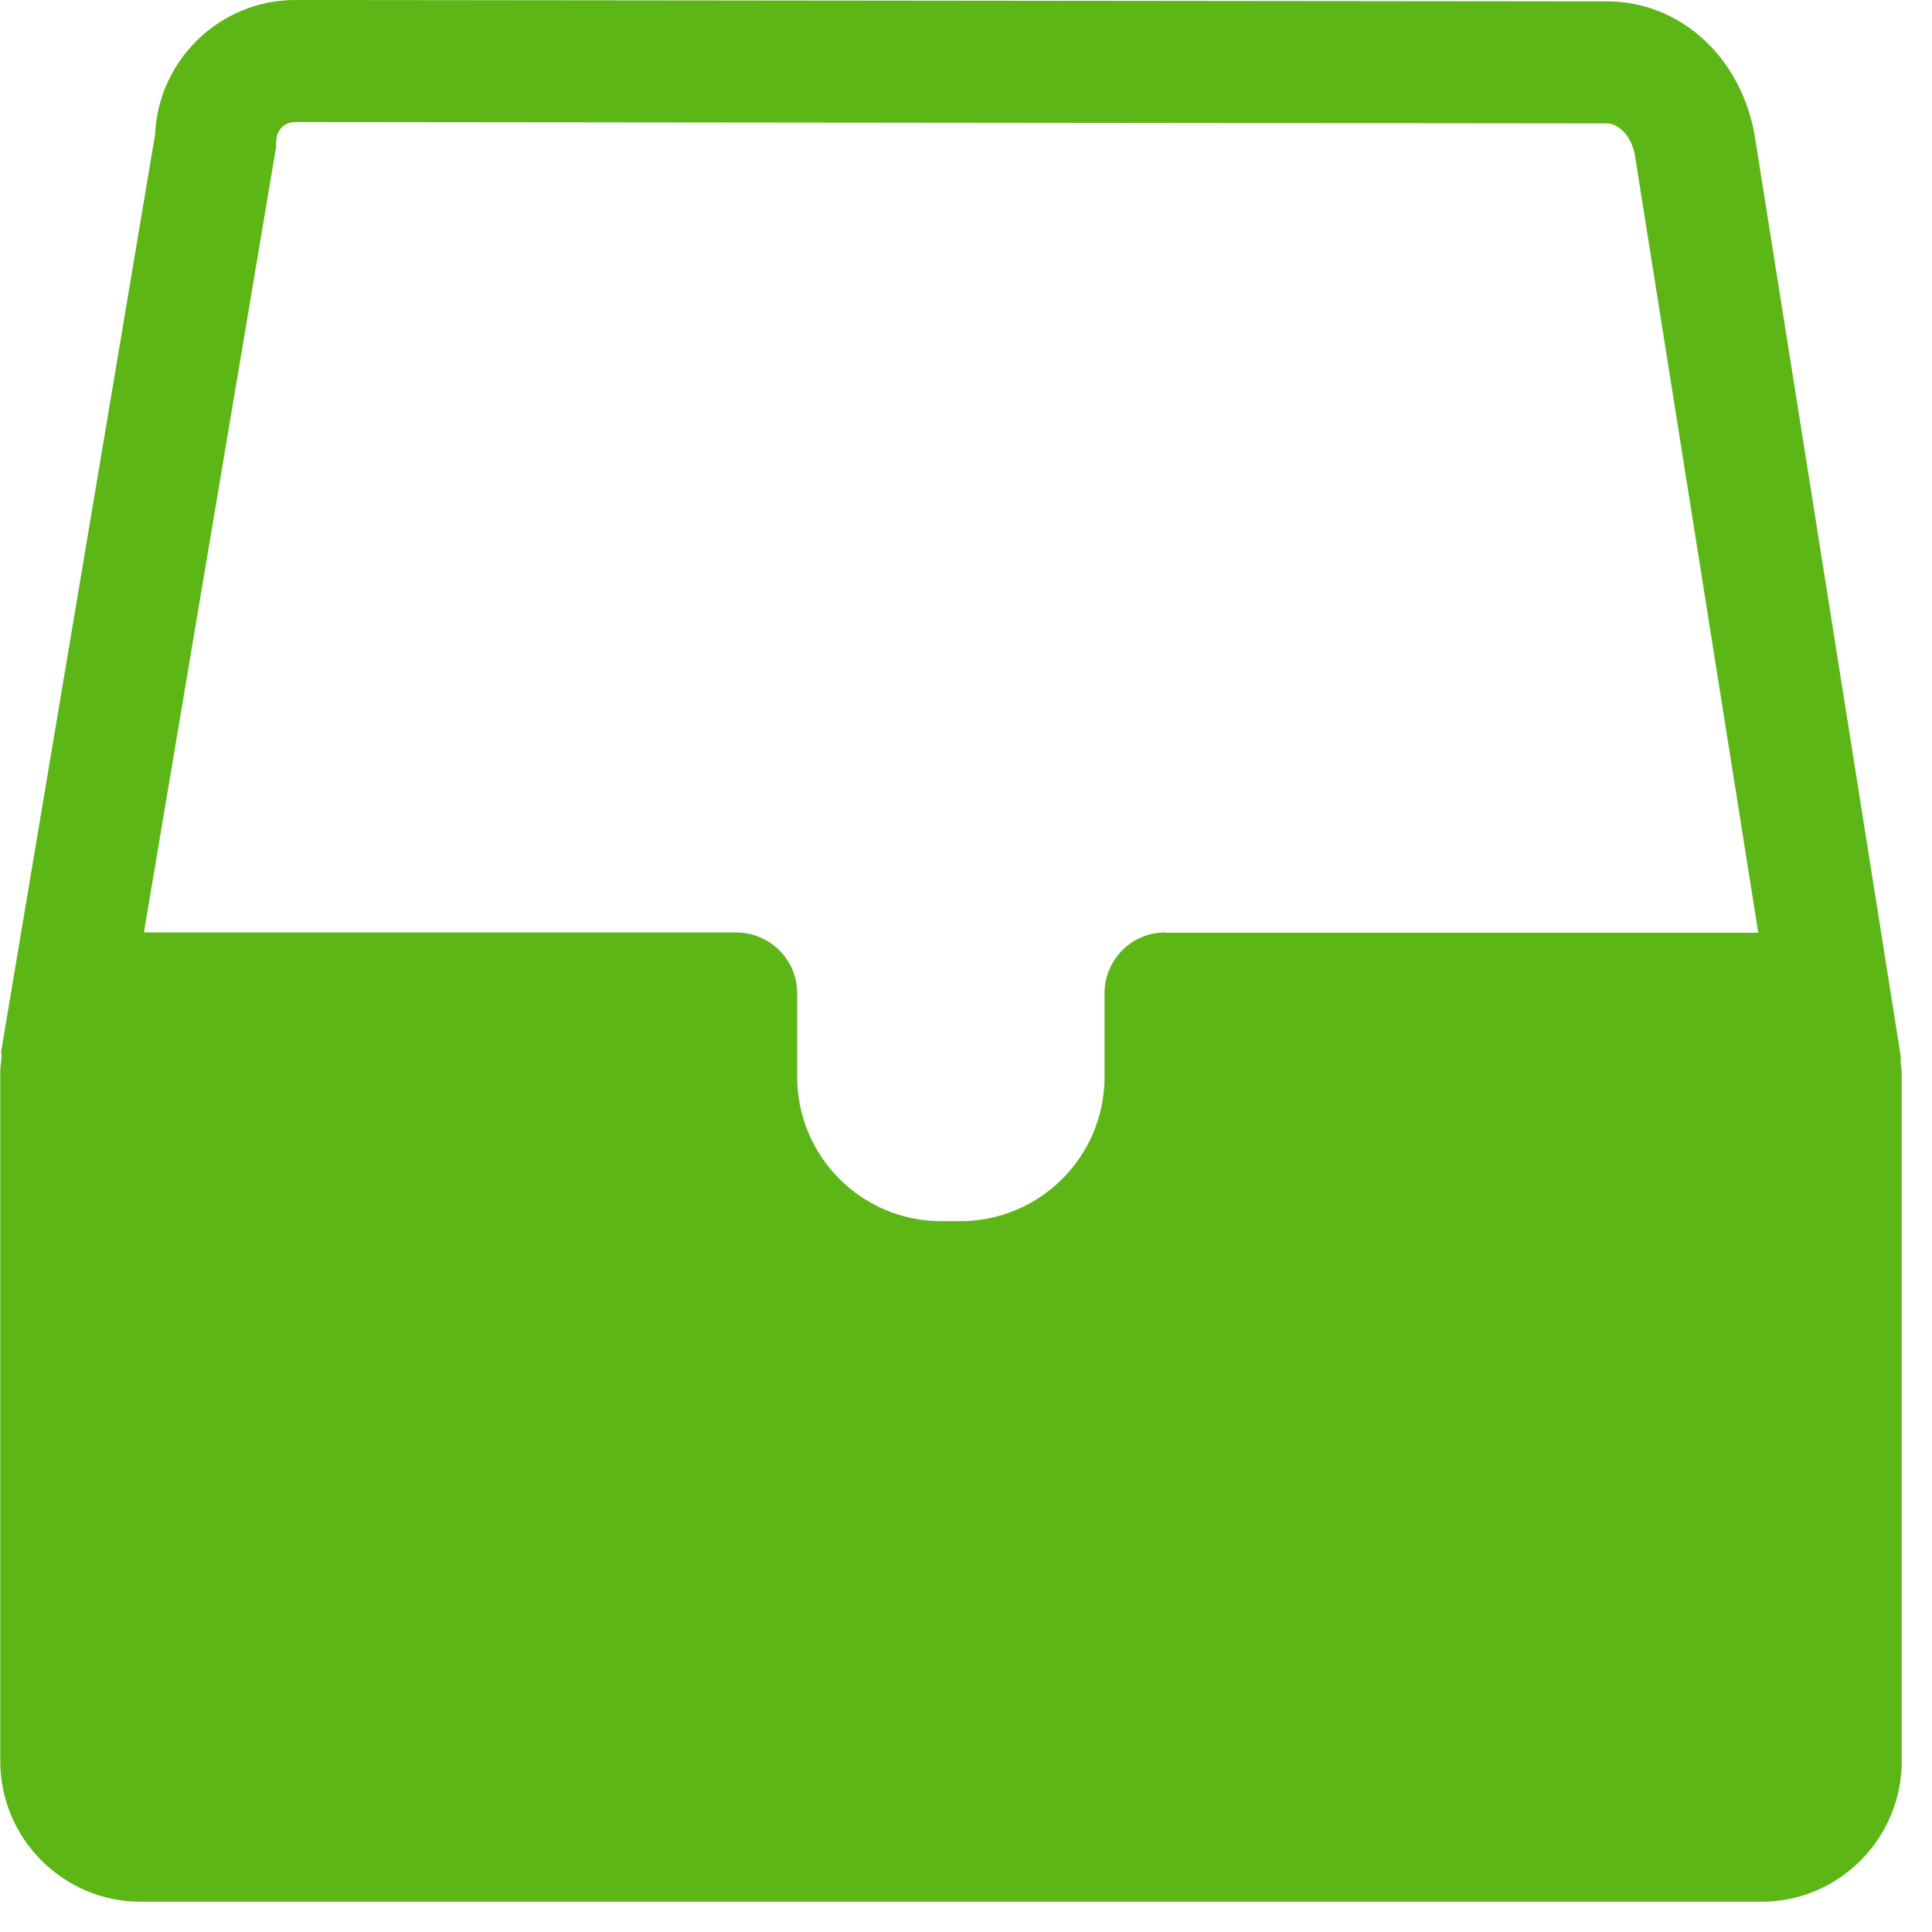<?xml version="1.0" encoding="UTF-8"?>
<svg width="24px" height="24px" viewBox="0 0 24 24" version="1.1" xmlns="http://www.w3.org/2000/svg" xmlns:xlink="http://www.w3.org/1999/xlink">
    <title>3. Masa/Archivador_3Masa</title>
    <g id="Symbols" stroke="none" stroke-width="1" fill="none" fill-rule="evenodd">
        <g id="3.-Masa/Archivador_3Masa" fill="#5CB615" fill-rule="nonzero">
            <path d="M14.474,11.583 C14.057,11.583 13.721,11.923 13.721,12.339 L13.721,13.382 C13.718,14.37 12.918,15.17 11.926,15.17 L11.694,15.17 C10.706,15.17 9.906,14.37 9.903,13.382 L9.903,12.339 C9.903,11.923 9.566,11.587 9.15,11.583 L1.788,11.583 L3.422,1.872 C3.429,1.832 3.432,1.788 3.432,1.748 C3.432,1.62 3.536,1.516 3.664,1.516 L19.96,1.533 C20.118,1.533 20.272,1.708 20.309,1.926 L21.842,11.587 L14.474,11.587 L14.474,11.583 Z M23.61,13.193 C23.61,13.17 23.613,13.153 23.613,13.129 L21.795,1.667 C21.617,0.696 20.864,0.017 19.96,0.017 L3.667,0 C2.733,0 1.966,0.743 1.926,1.674 L0.017,13.045 C0.01,13.076 0.02,13.106 0.02,13.136 C0.013,13.197 0.003,13.257 0.003,13.318 L0.003,21.876 C0.003,22.84 0.787,23.624 1.745,23.624 L21.882,23.624 C22.844,23.624 23.624,22.84 23.624,21.876 L23.624,13.321 C23.624,13.281 23.613,13.234 23.61,13.193 Z" id="Archivador_3Masa"></path>
        </g>
    </g>
</svg>